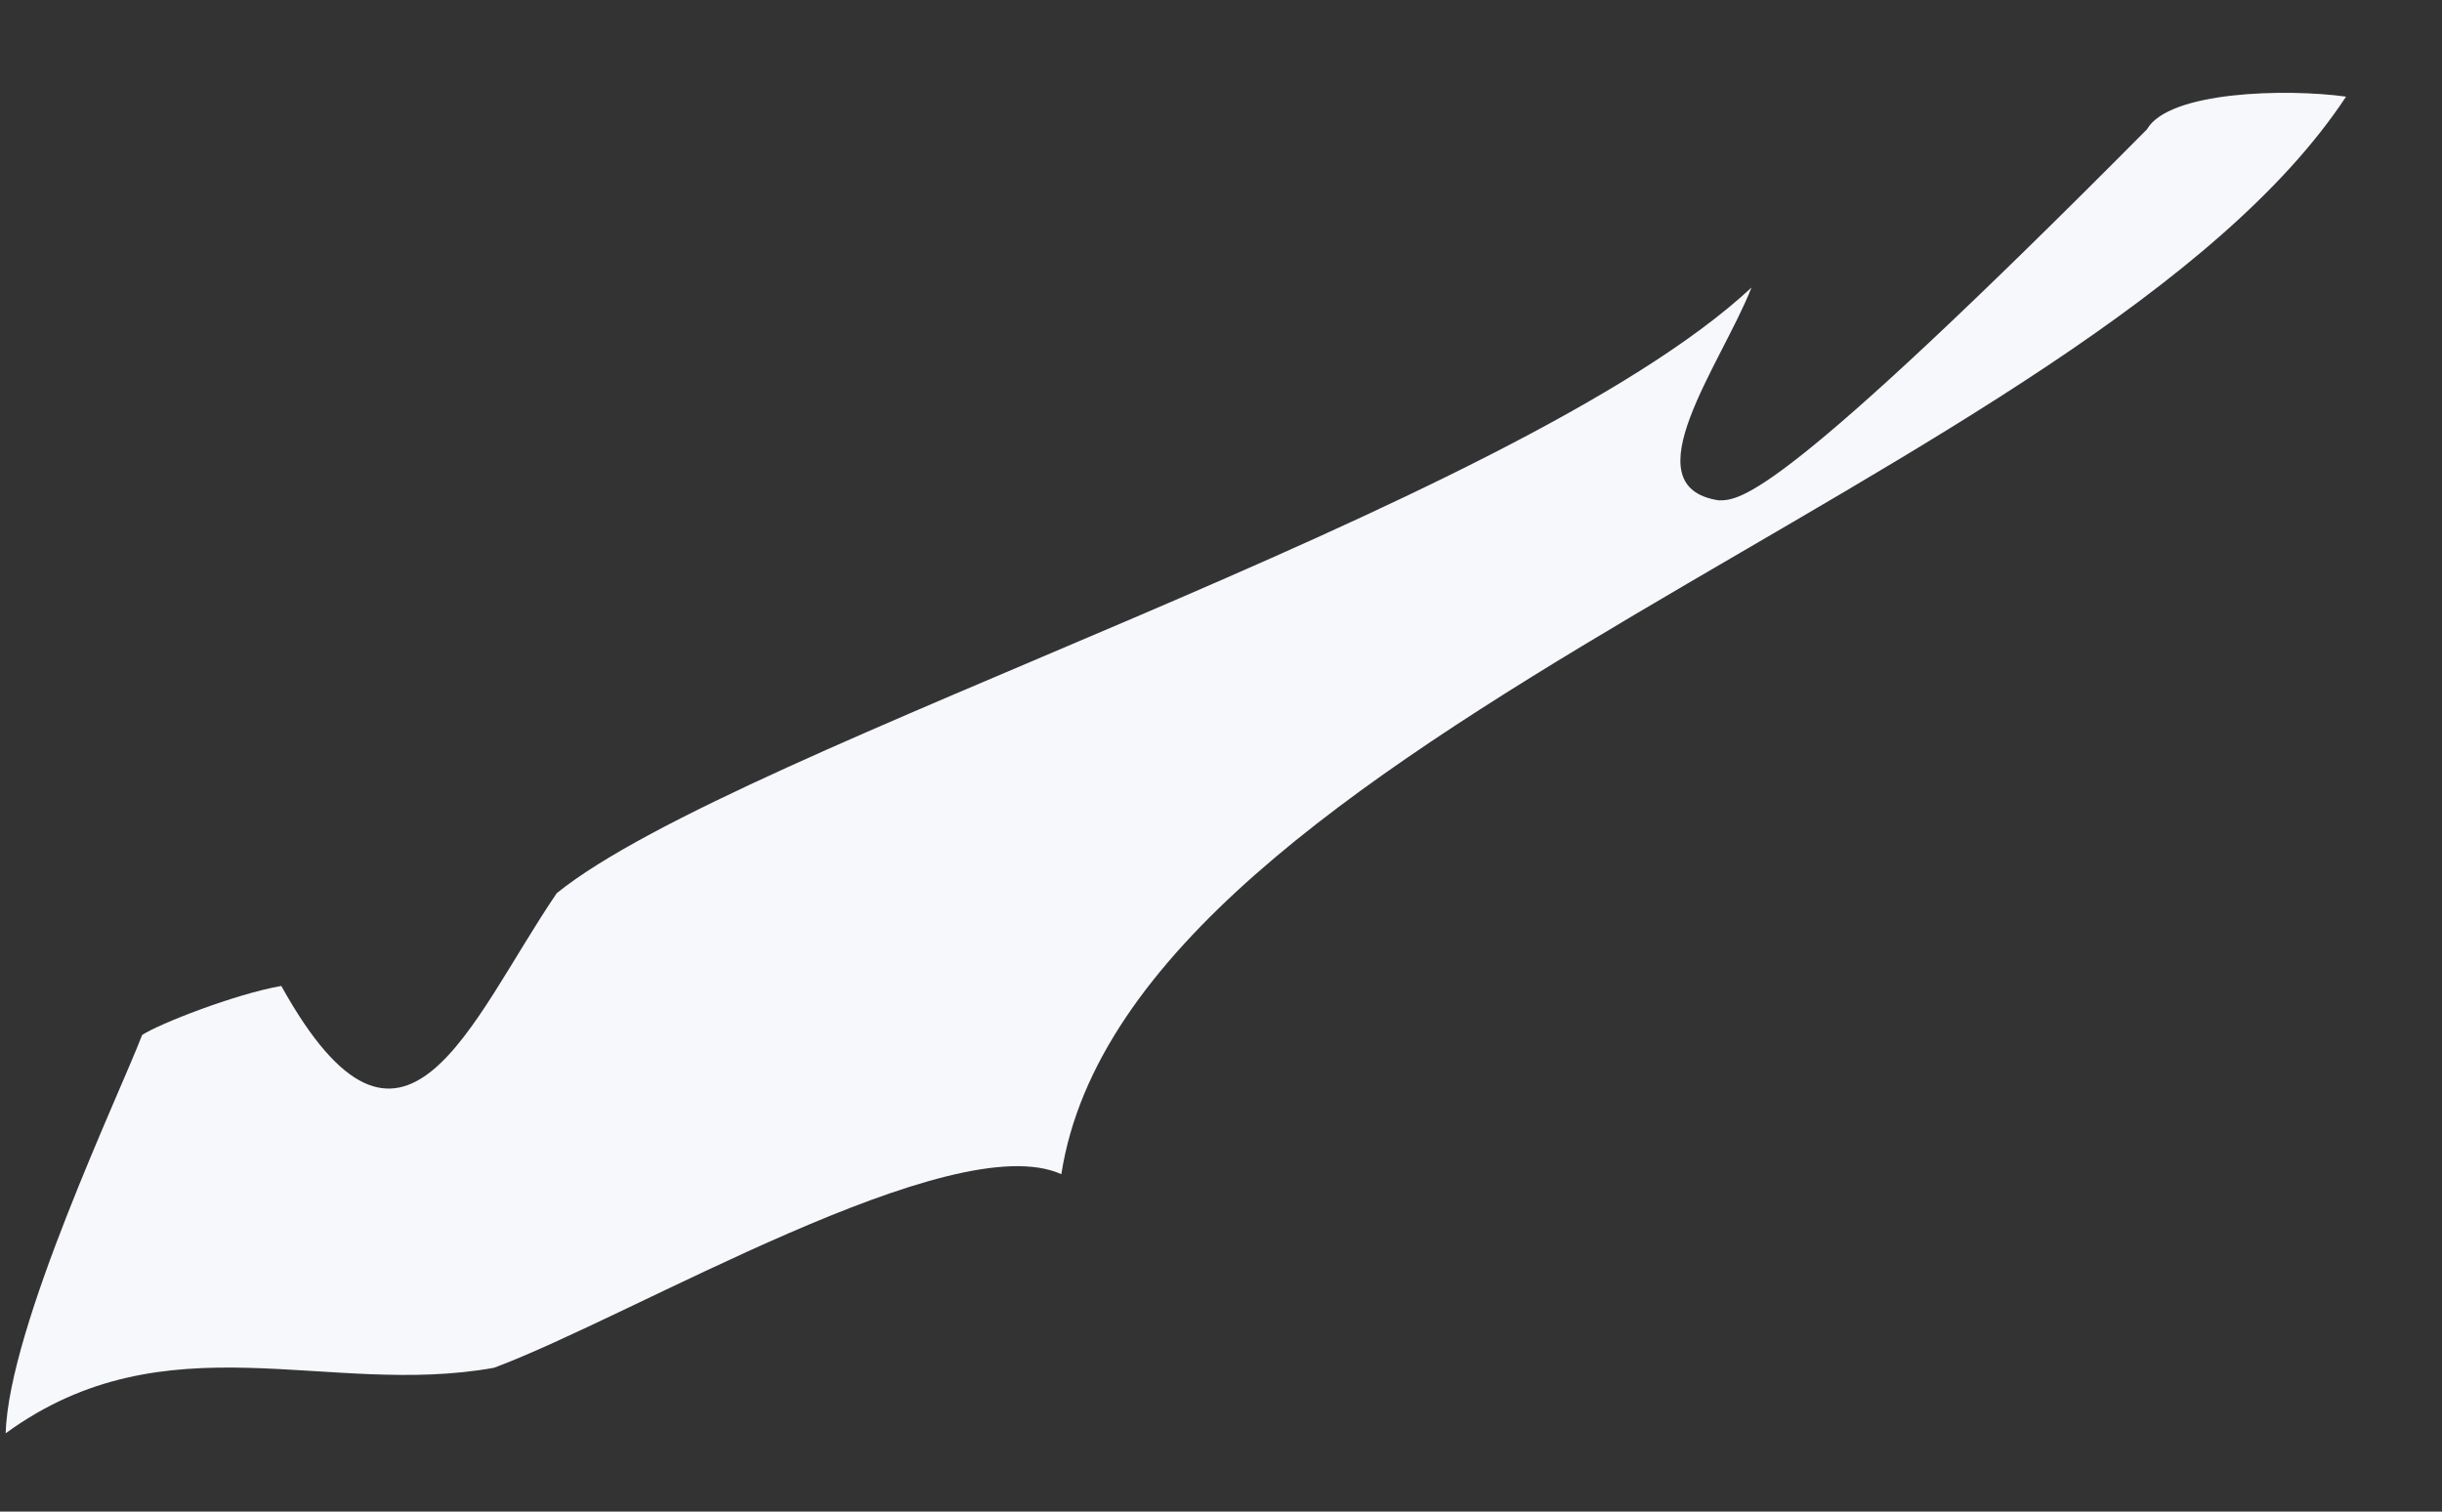 <svg width="21" height="13" viewBox="0 0 21 13" fill="none" xmlns="http://www.w3.org/2000/svg">
<rect x="0" y="0" width="21" height="13" fill="#333333" stroke="none"/>
<path d="M20.175 0.831C17.994 4.139 9.714 6.32 9.127 10.098C8.189 9.675 5.444 11.318 4.248 11.763C2.817 12.021 1.433 11.318 0.049 12.326C0.073 11.412 1.035 9.394 1.222 8.901C1.363 8.807 2.02 8.549 2.419 8.479C3.474 10.379 4.037 8.784 4.788 7.681C6.359 6.414 13.021 4.373 15.062 2.473C14.804 3.13 14.006 4.185 14.78 4.303C14.968 4.303 15.296 4.303 18.463 1.112C18.651 0.784 19.659 0.76 20.175 0.831Z" fill="#F6F8FC"/>
</svg>

